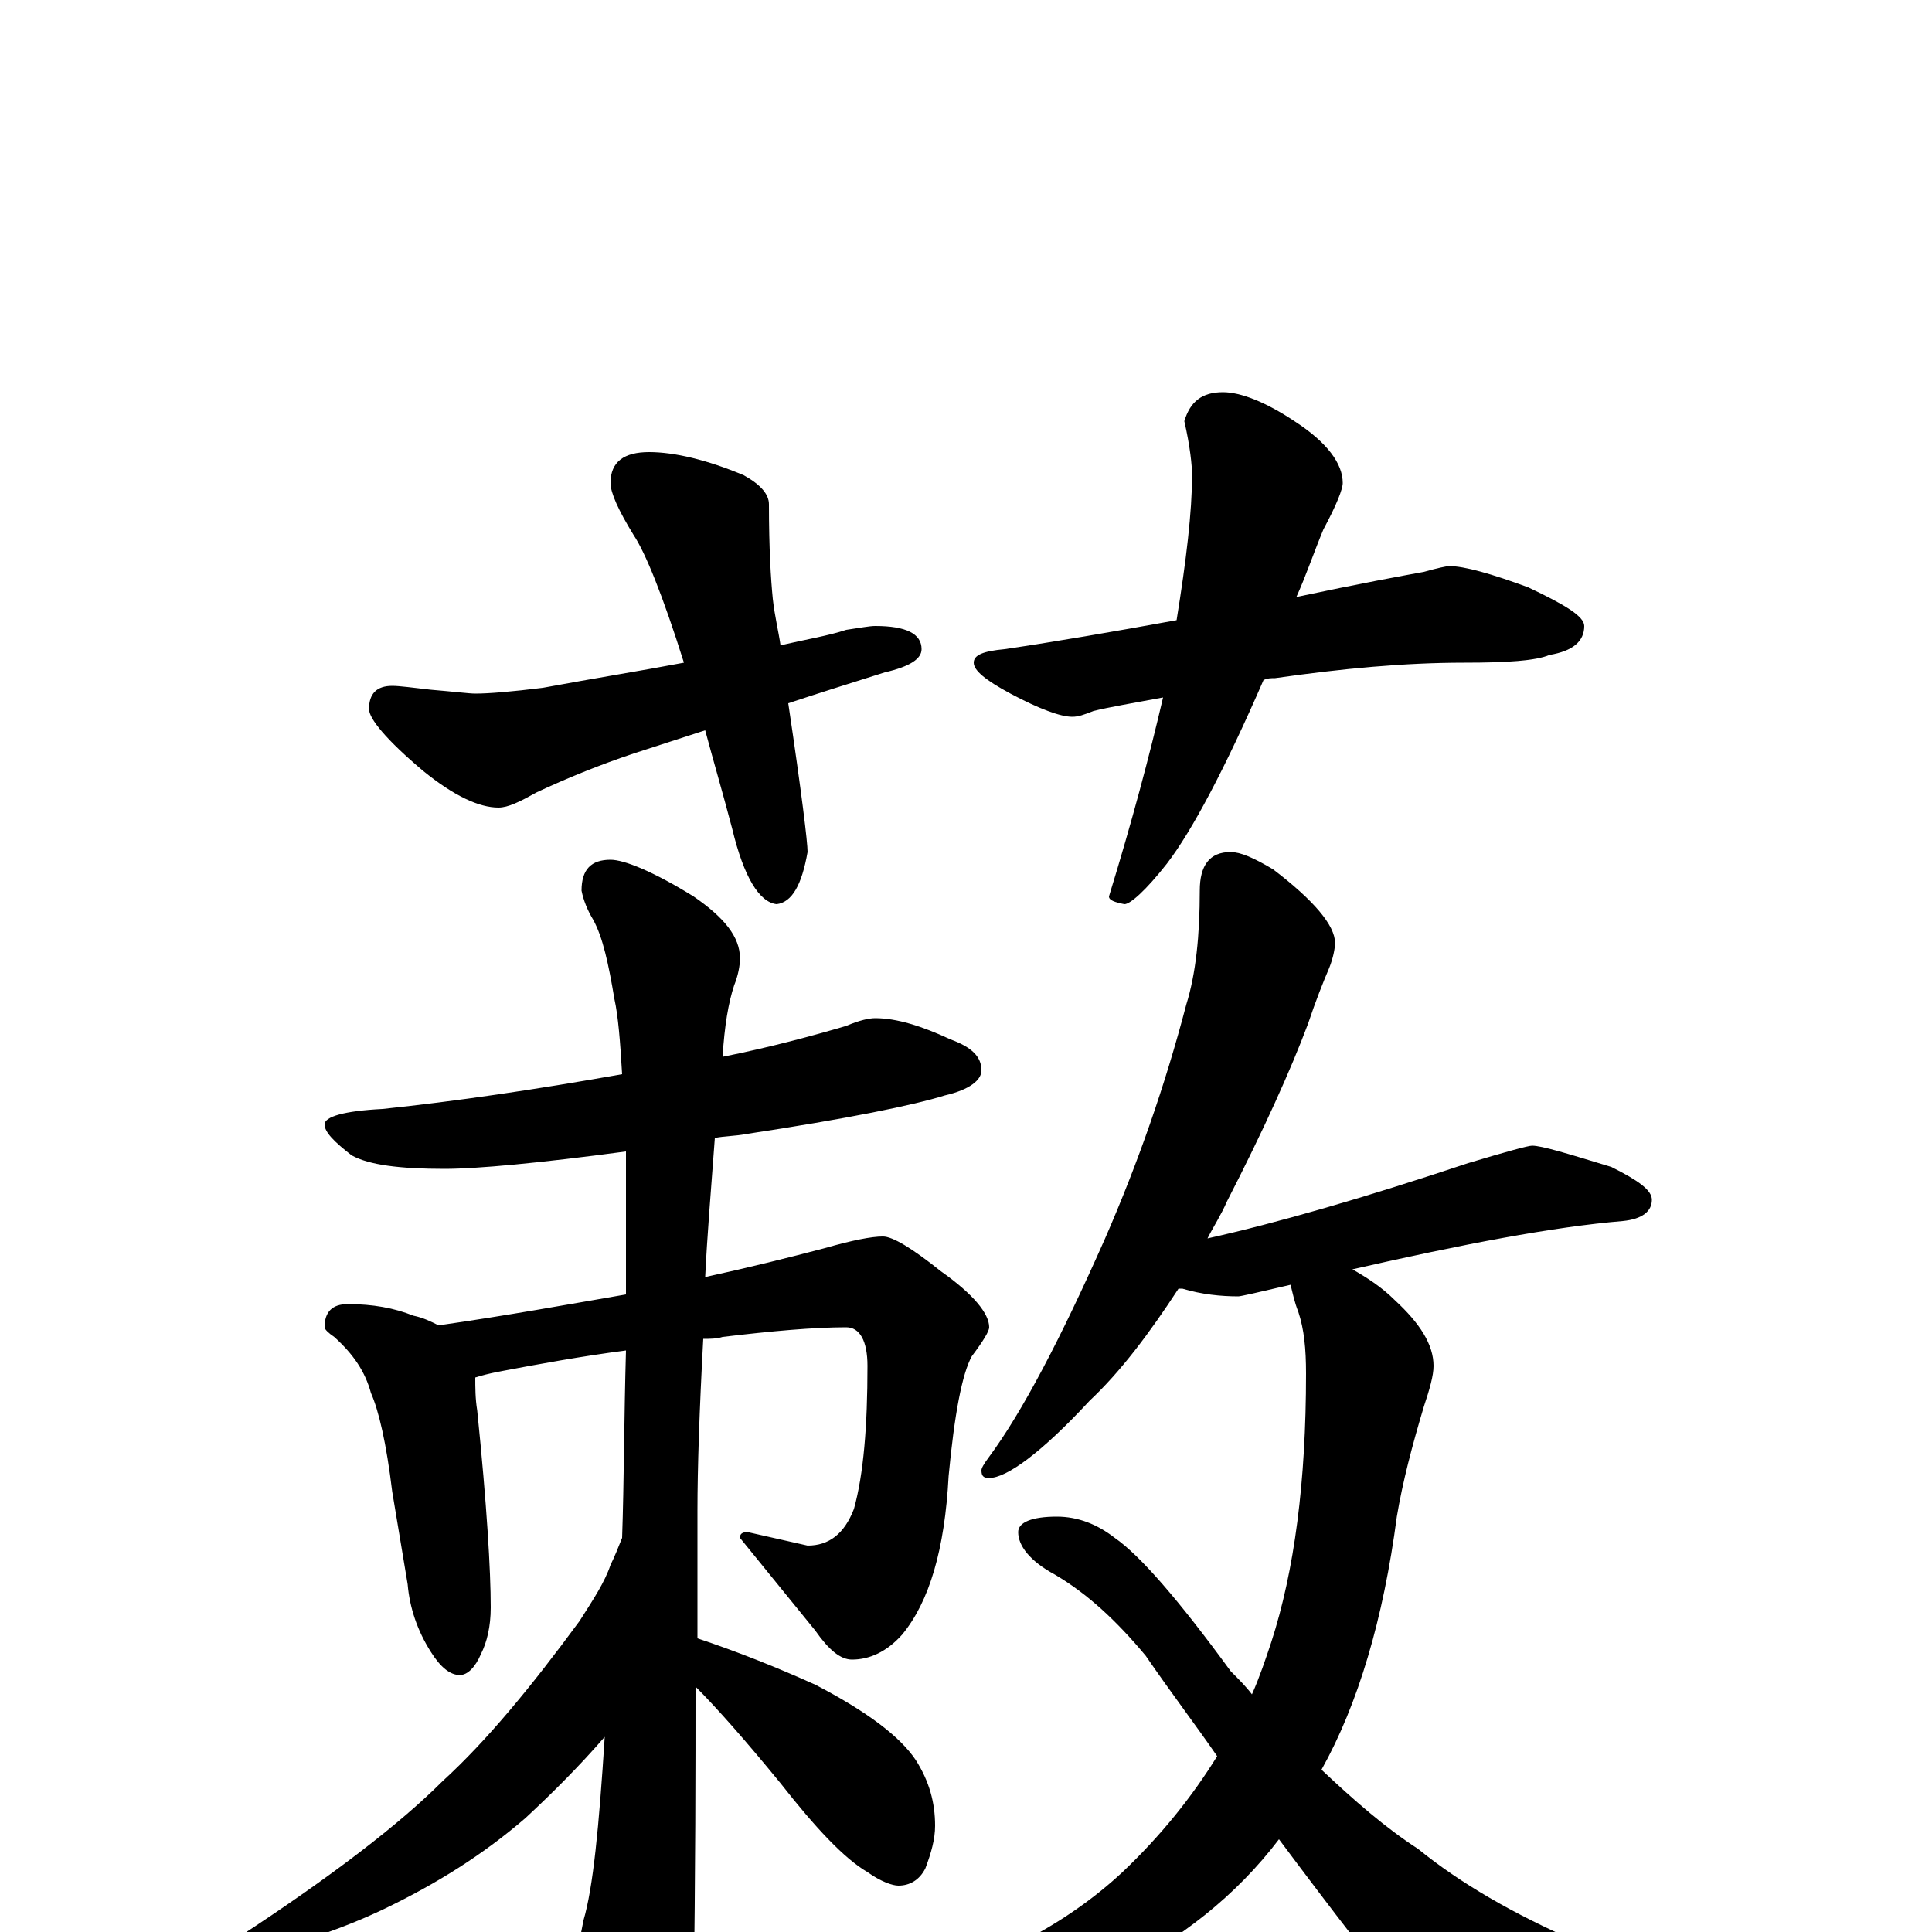 <?xml version="1.0" encoding="utf-8" ?>
<!DOCTYPE svg PUBLIC "-//W3C//DTD SVG 1.1//EN" "http://www.w3.org/Graphics/SVG/1.1/DTD/svg11.dtd">
<svg version="1.1" id="Layer_1" xmlns="http://www.w3.org/2000/svg" xmlns:xlink="http://www.w3.org/1999/xlink" x="0px" y="145px" width="1000px" height="1000px" viewBox="0 0 1000 1000" enable-background="new 0 0 1000 1000" xml:space="preserve">
<g id="Layer_1">
<path id="glyph" transform="matrix(1 0 0 -1 0 1000)" d="M336,766C349,766 366,762 385,754C394,749 398,744 398,739C398,716 399,700 400,690C401,681 403,673 404,666C417,669 429,671 438,674C445,675 450,676 453,676C469,676 477,672 477,664C477,659 471,655 458,652C439,646 423,641 408,636C415,589 418,564 418,559C415,542 410,533 402,532C393,533 385,546 379,571C374,590 369,607 365,622l-37,-12C310,604 293,597 278,590C269,585 263,582 258,582C248,582 235,588 219,601C200,617 191,628 191,633C191,641 195,645 203,645C207,645 214,644 223,643C235,642 243,641 246,641C253,641 265,642 281,644C308,649 333,653 354,657C343,692 334,714 328,723C320,736 316,745 316,750C316,761 323,766 336,766M633,797C642,797 655,792 670,782C687,771 695,760 695,750C695,747 692,739 685,726C680,714 676,702 671,691C704,698 726,702 737,704C744,706 749,707 750,707C758,707 772,703 791,696C810,687 820,681 820,676C820,668 814,663 802,661C795,658 780,657 758,657C727,657 695,654 660,649C658,649 656,649 654,648C634,602 617,570 604,553C593,539 585,532 582,532C577,533 574,534 574,536C586,575 595,609 602,639C586,636 574,634 566,632C561,630 558,629 555,629C549,629 538,633 523,641C510,648 504,653 504,657C504,661 509,663 520,664C547,668 576,673 609,679C614,710 617,735 617,754C617,759 616,769 613,782C616,792 622,797 633,797M453,473C464,473 477,469 492,462C503,458 508,453 508,446C508,441 502,436 489,433C473,428 439,421 386,413C381,412 375,412 370,411C368,384 366,360 365,339C388,344 408,349 427,354C441,358 451,360 457,360C462,360 472,354 487,342C504,330 512,320 512,313C512,311 509,306 503,298C498,289 494,268 491,236C489,198 481,171 467,154C459,145 450,141 441,141C435,141 429,146 422,156l-39,48C383,206 384,207 387,207l31,-7C429,200 437,206 442,219C447,237 449,262 449,293C449,306 445,313 438,313C421,313 399,311 374,308C371,307 367,307 364,307C362,270 361,240 361,218C361,217 361,195 361,152C382,145 402,137 422,128C449,114 466,101 474,89C481,78 484,67 484,55C484,48 482,41 479,33C476,27 471,24 465,24C462,24 456,26 449,31C437,38 422,54 404,77C386,99 371,116 360,127C360,86 360,32 359,-35C359,-50 355,-65 347,-81C341,-94 335,-101 328,-101C325,-101 319,-94 312,-80C302,-57 297,-39 297,-27C297,-20 299,-9 302,6C307,23 310,54 313,101C300,86 286,72 272,59C250,40 226,25 199,12C176,1 149,-8 117,-15C114,-15 113,-14 113,-11C113,-10 116,-7 123,-3C172,29 207,56 229,78C252,99 275,127 300,161C307,172 313,181 316,190C318,194 320,199 322,204C323,233 323,266 324,301C301,298 279,294 258,290C253,289 249,288 246,287C246,282 246,276 247,270C252,221 254,187 254,168C254,158 252,150 249,144C246,137 242,133 238,133C233,133 228,137 223,145C216,156 212,168 211,180l-8,48C200,253 196,270 192,279C189,290 183,299 173,308C170,310 168,312 168,313C168,321 172,325 180,325C193,325 204,323 214,319C219,318 223,316 227,314C262,319 295,325 324,330C324,341 324,351 324,362C324,377 324,391 324,404C279,398 247,395 230,395C207,395 191,397 182,402C173,409 168,414 168,418C168,422 178,425 198,426C236,430 277,436 322,444C321,461 320,474 318,483C315,501 312,515 307,524C304,529 302,534 301,539C301,550 306,555 316,555C323,555 338,549 359,536C375,525 383,515 383,504C383,500 382,495 380,490C377,481 375,469 374,453C399,458 421,464 438,469C445,472 450,473 453,473M637,559C642,559 649,556 659,550C680,534 691,521 691,512C691,509 690,504 688,499C685,492 681,482 677,470C668,446 654,415 635,378C632,371 628,365 625,359C661,367 706,380 760,398C780,404 791,407 793,407C798,407 811,403 834,396C848,389 855,384 855,379C855,373 850,369 840,368C804,365 757,356 700,343C707,339 715,334 722,327C735,315 742,304 742,293C742,288 740,281 737,272C731,252 726,233 723,215C716,162 703,118 684,84C701,68 717,54 734,43C777,8 845,-22 939,-45C948,-48 953,-53 953,-58C953,-61 948,-65 939,-69C887,-85 845,-93 812,-93C794,-93 779,-88 768,-79C753,-70 718,-27 662,48C640,19 611,-4 575,-22C540,-38 502,-46 461,-46C452,-46 447,-44 446,-41C446,-37 453,-33 466,-29C514,-16 552,4 581,31C601,50 617,70 630,91C619,107 606,124 593,143C578,161 563,175 546,185C533,192 527,200 527,207C527,212 534,215 547,215C558,215 568,211 577,204C590,195 610,172 637,135C641,131 645,127 648,123C652,132 655,141 658,150C670,187 676,233 676,289C676,302 675,312 672,321C670,326 669,331 668,335C651,331 642,329 641,329C632,329 622,330 612,333C611,333 611,333 610,333C595,310 580,290 564,275C539,248 521,235 512,235C509,235 508,236 508,239C508,240 509,242 512,246C529,269 549,307 572,359C589,398 603,438 614,480C619,496 621,516 621,539C621,552 626,559 637,559z"/>
</g>
</svg>
